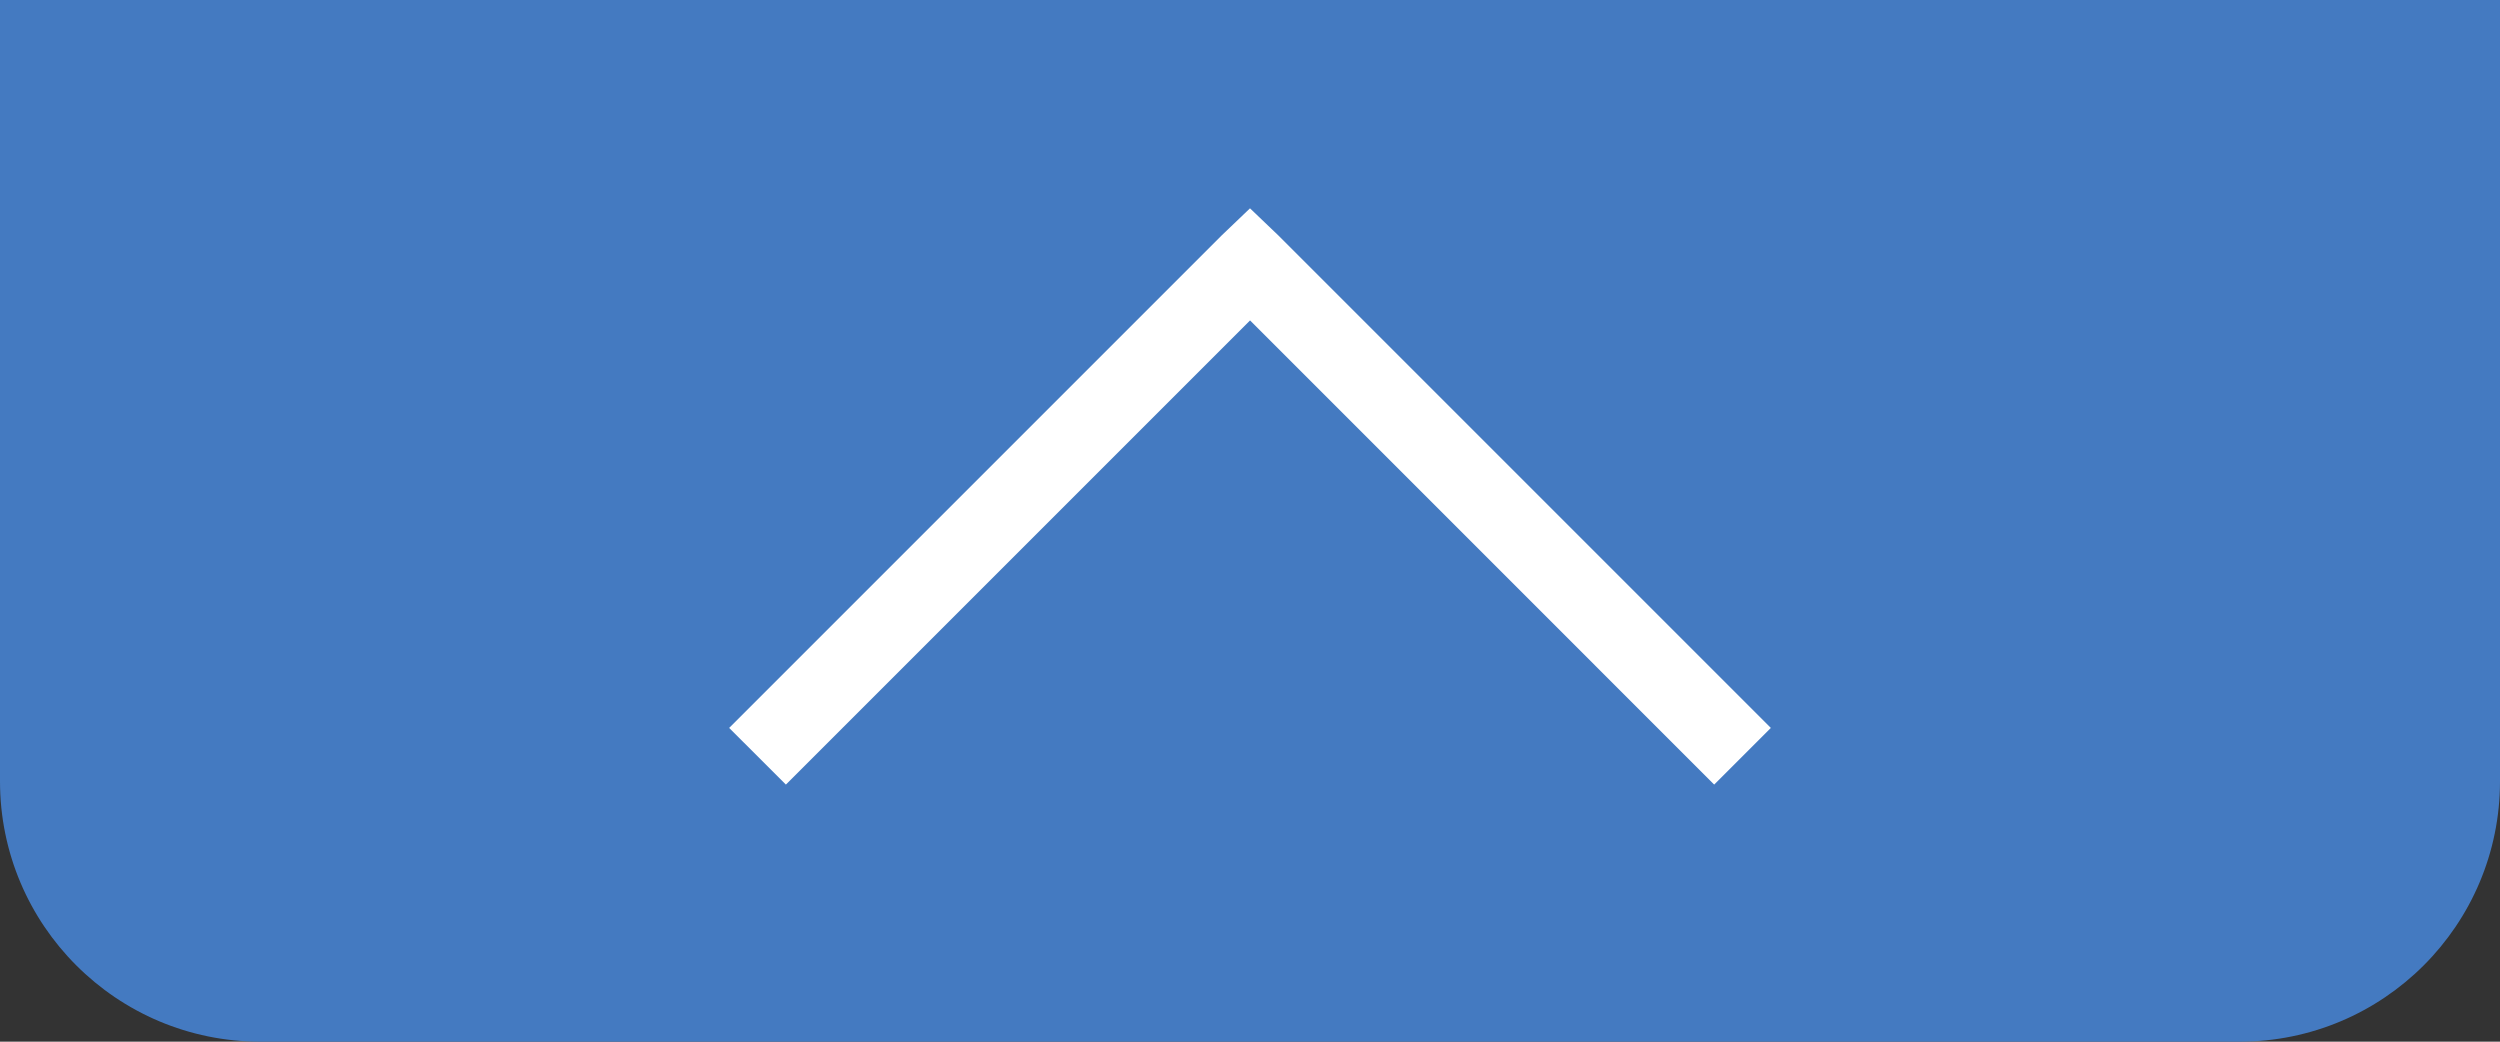 <svg width="48" height="20" viewBox="0 0 48 20" fill="none" xmlns="http://www.w3.org/2000/svg">
<rect x="0" y="0" width="48" height="20" fill="#333333" stroke="none"/>
<path d="M0 0H48V15C48 17.761 45.761 20 43 20H5C2.239 20 0 17.761 0 15V0Z" fill="#447AC1"/>
<path d="M15.089 15.064L14 13.976L23.456 4.52L24 4L24.544 4.52L34 13.976L32.912 15.064L24.001 6.152L15.089 15.064Z" fill="white"/>
</svg>
